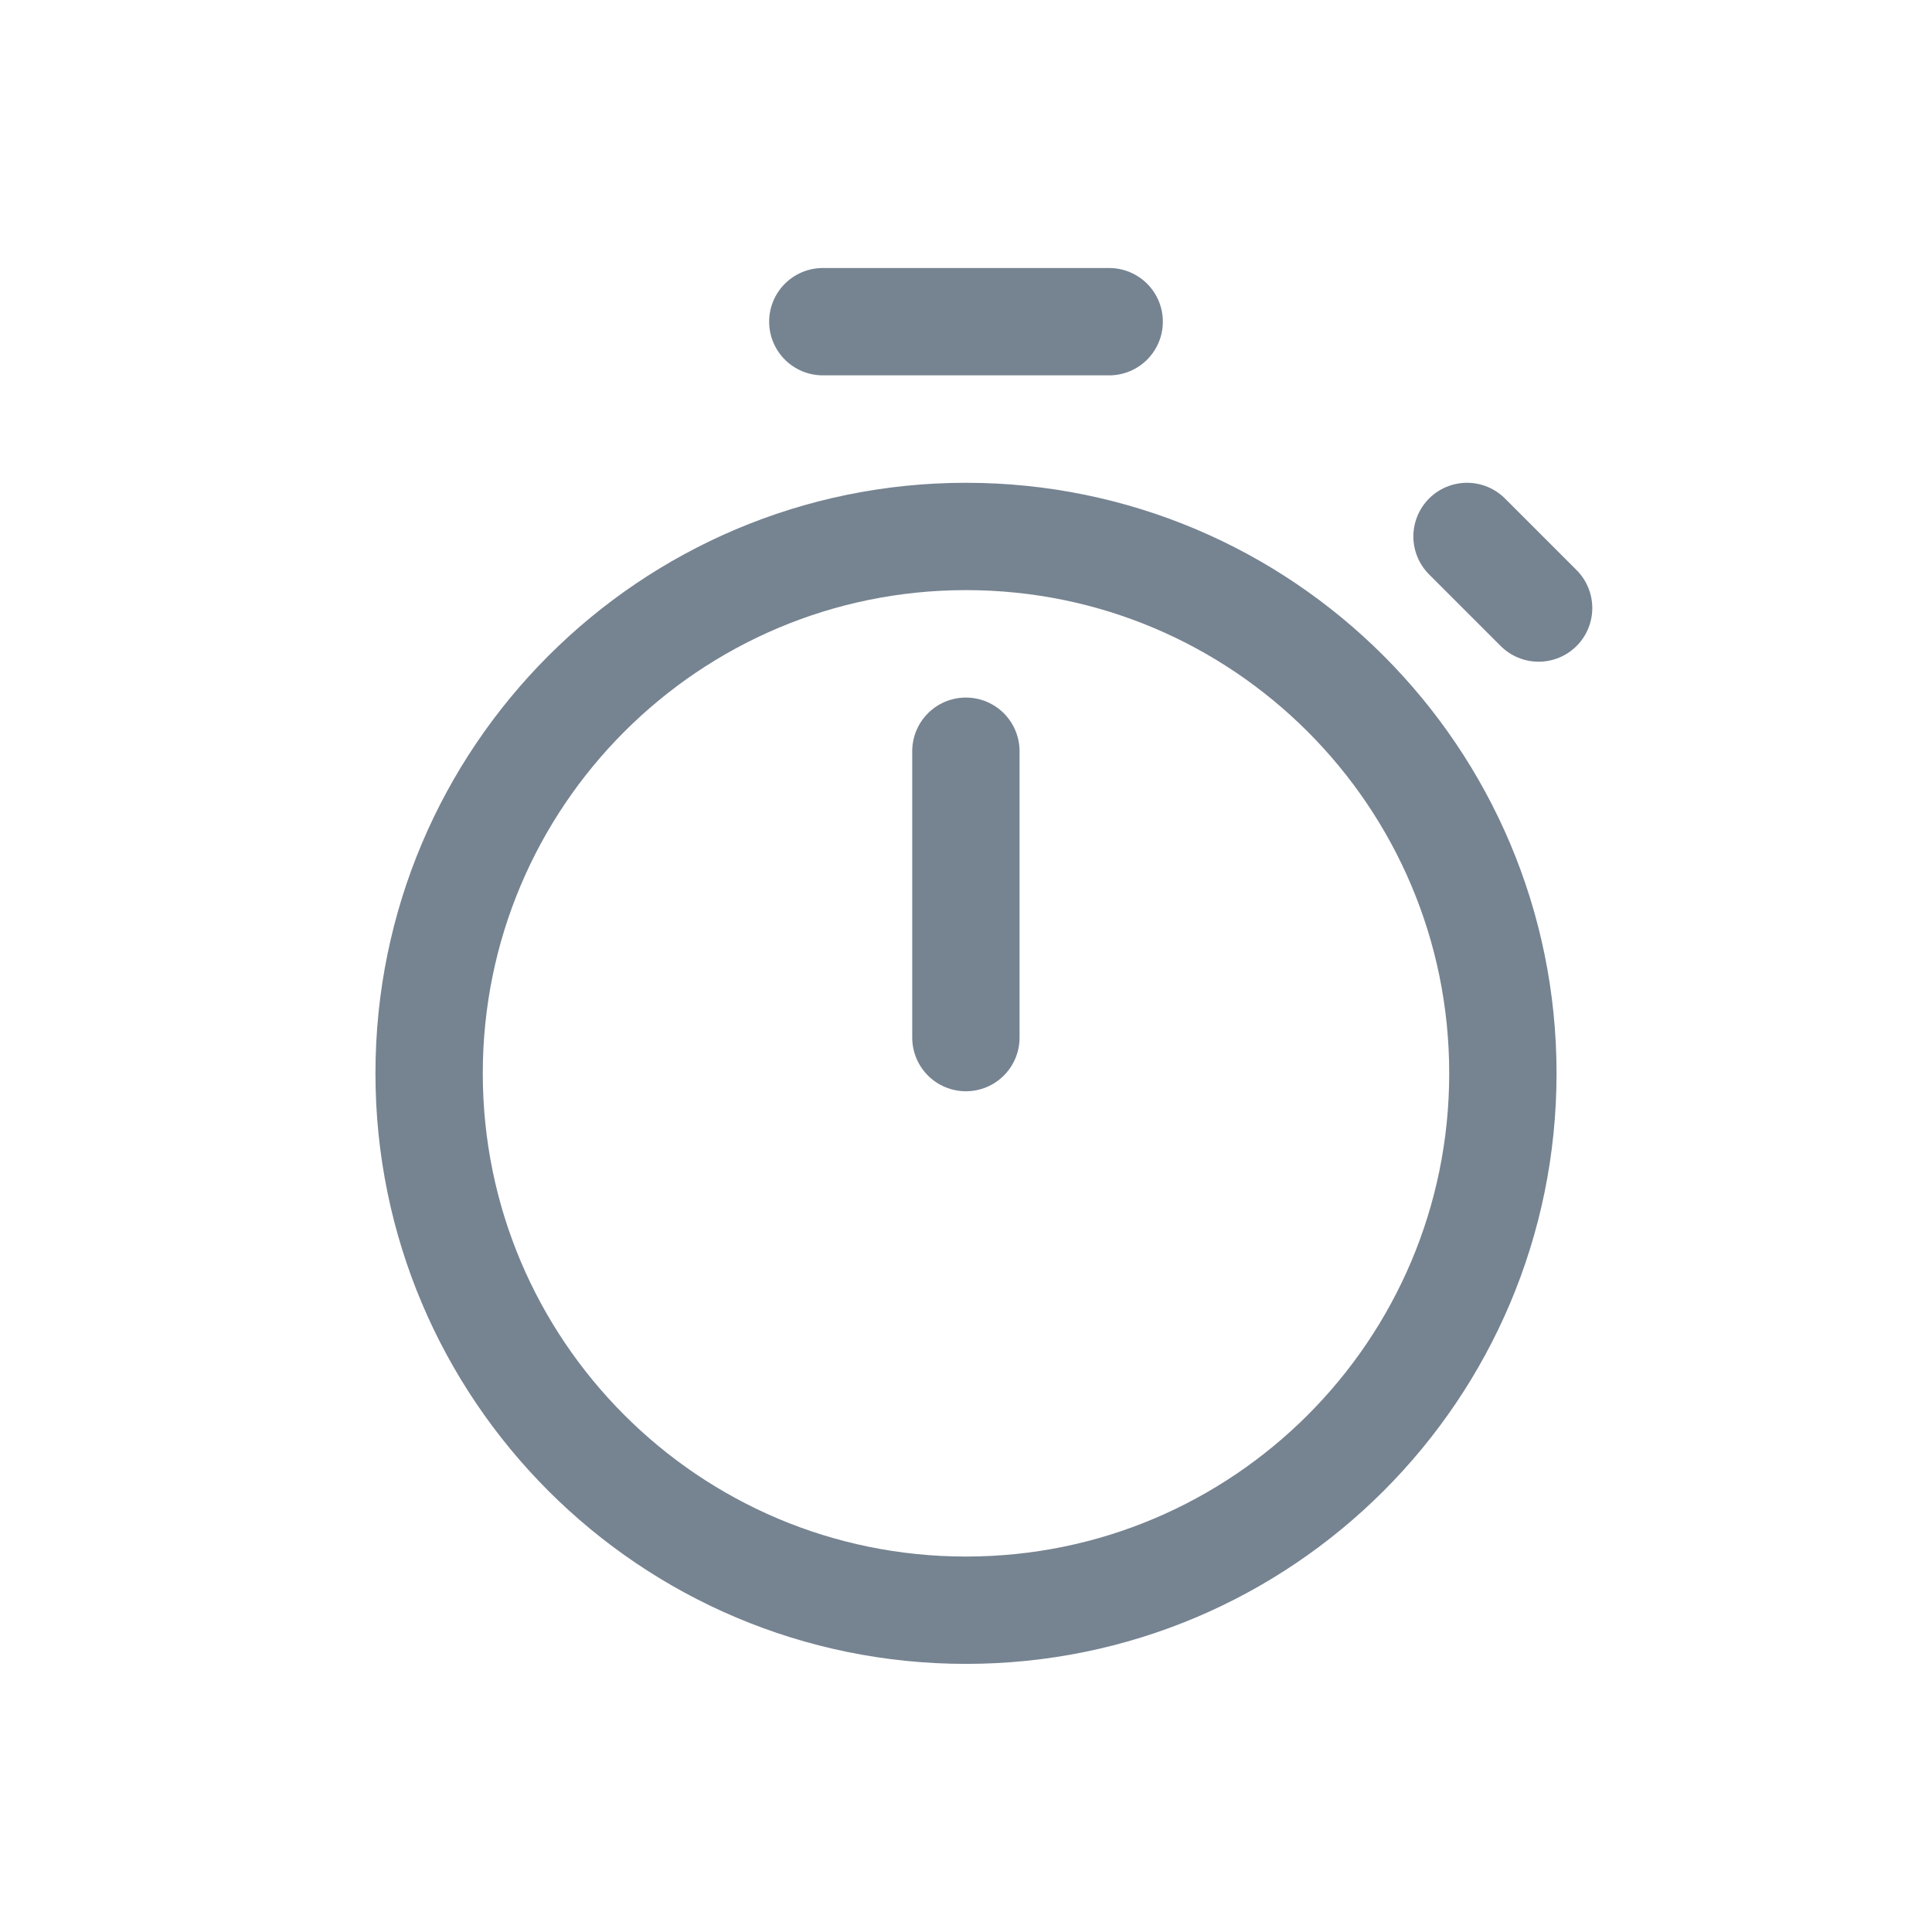 <svg width="18" height="18" viewBox="0 0 18 18" fill="none" xmlns="http://www.w3.org/2000/svg">
<path d="M9 4.998C11.763 4.998 14.002 7.238 14.002 10C14.002 12.763 11.763 15.002 9 15.002C6.238 15.002 3.998 12.763 3.998 10C3.998 7.238 6.238 4.998 9 4.998" stroke="#768391" stroke-linecap="round" stroke-linejoin="round"/>
<path d="M8.999 6.999V9.667" stroke="#768391" stroke-linecap="round" stroke-linejoin="round"/>
<path d="M7.666 2.997H10.334" stroke="#768391" stroke-linecap="round" stroke-linejoin="round"/>
<path d="M14.335 5.665L13.668 4.998" stroke="#768391" stroke-linecap="round" stroke-linejoin="round"/>
</svg>
